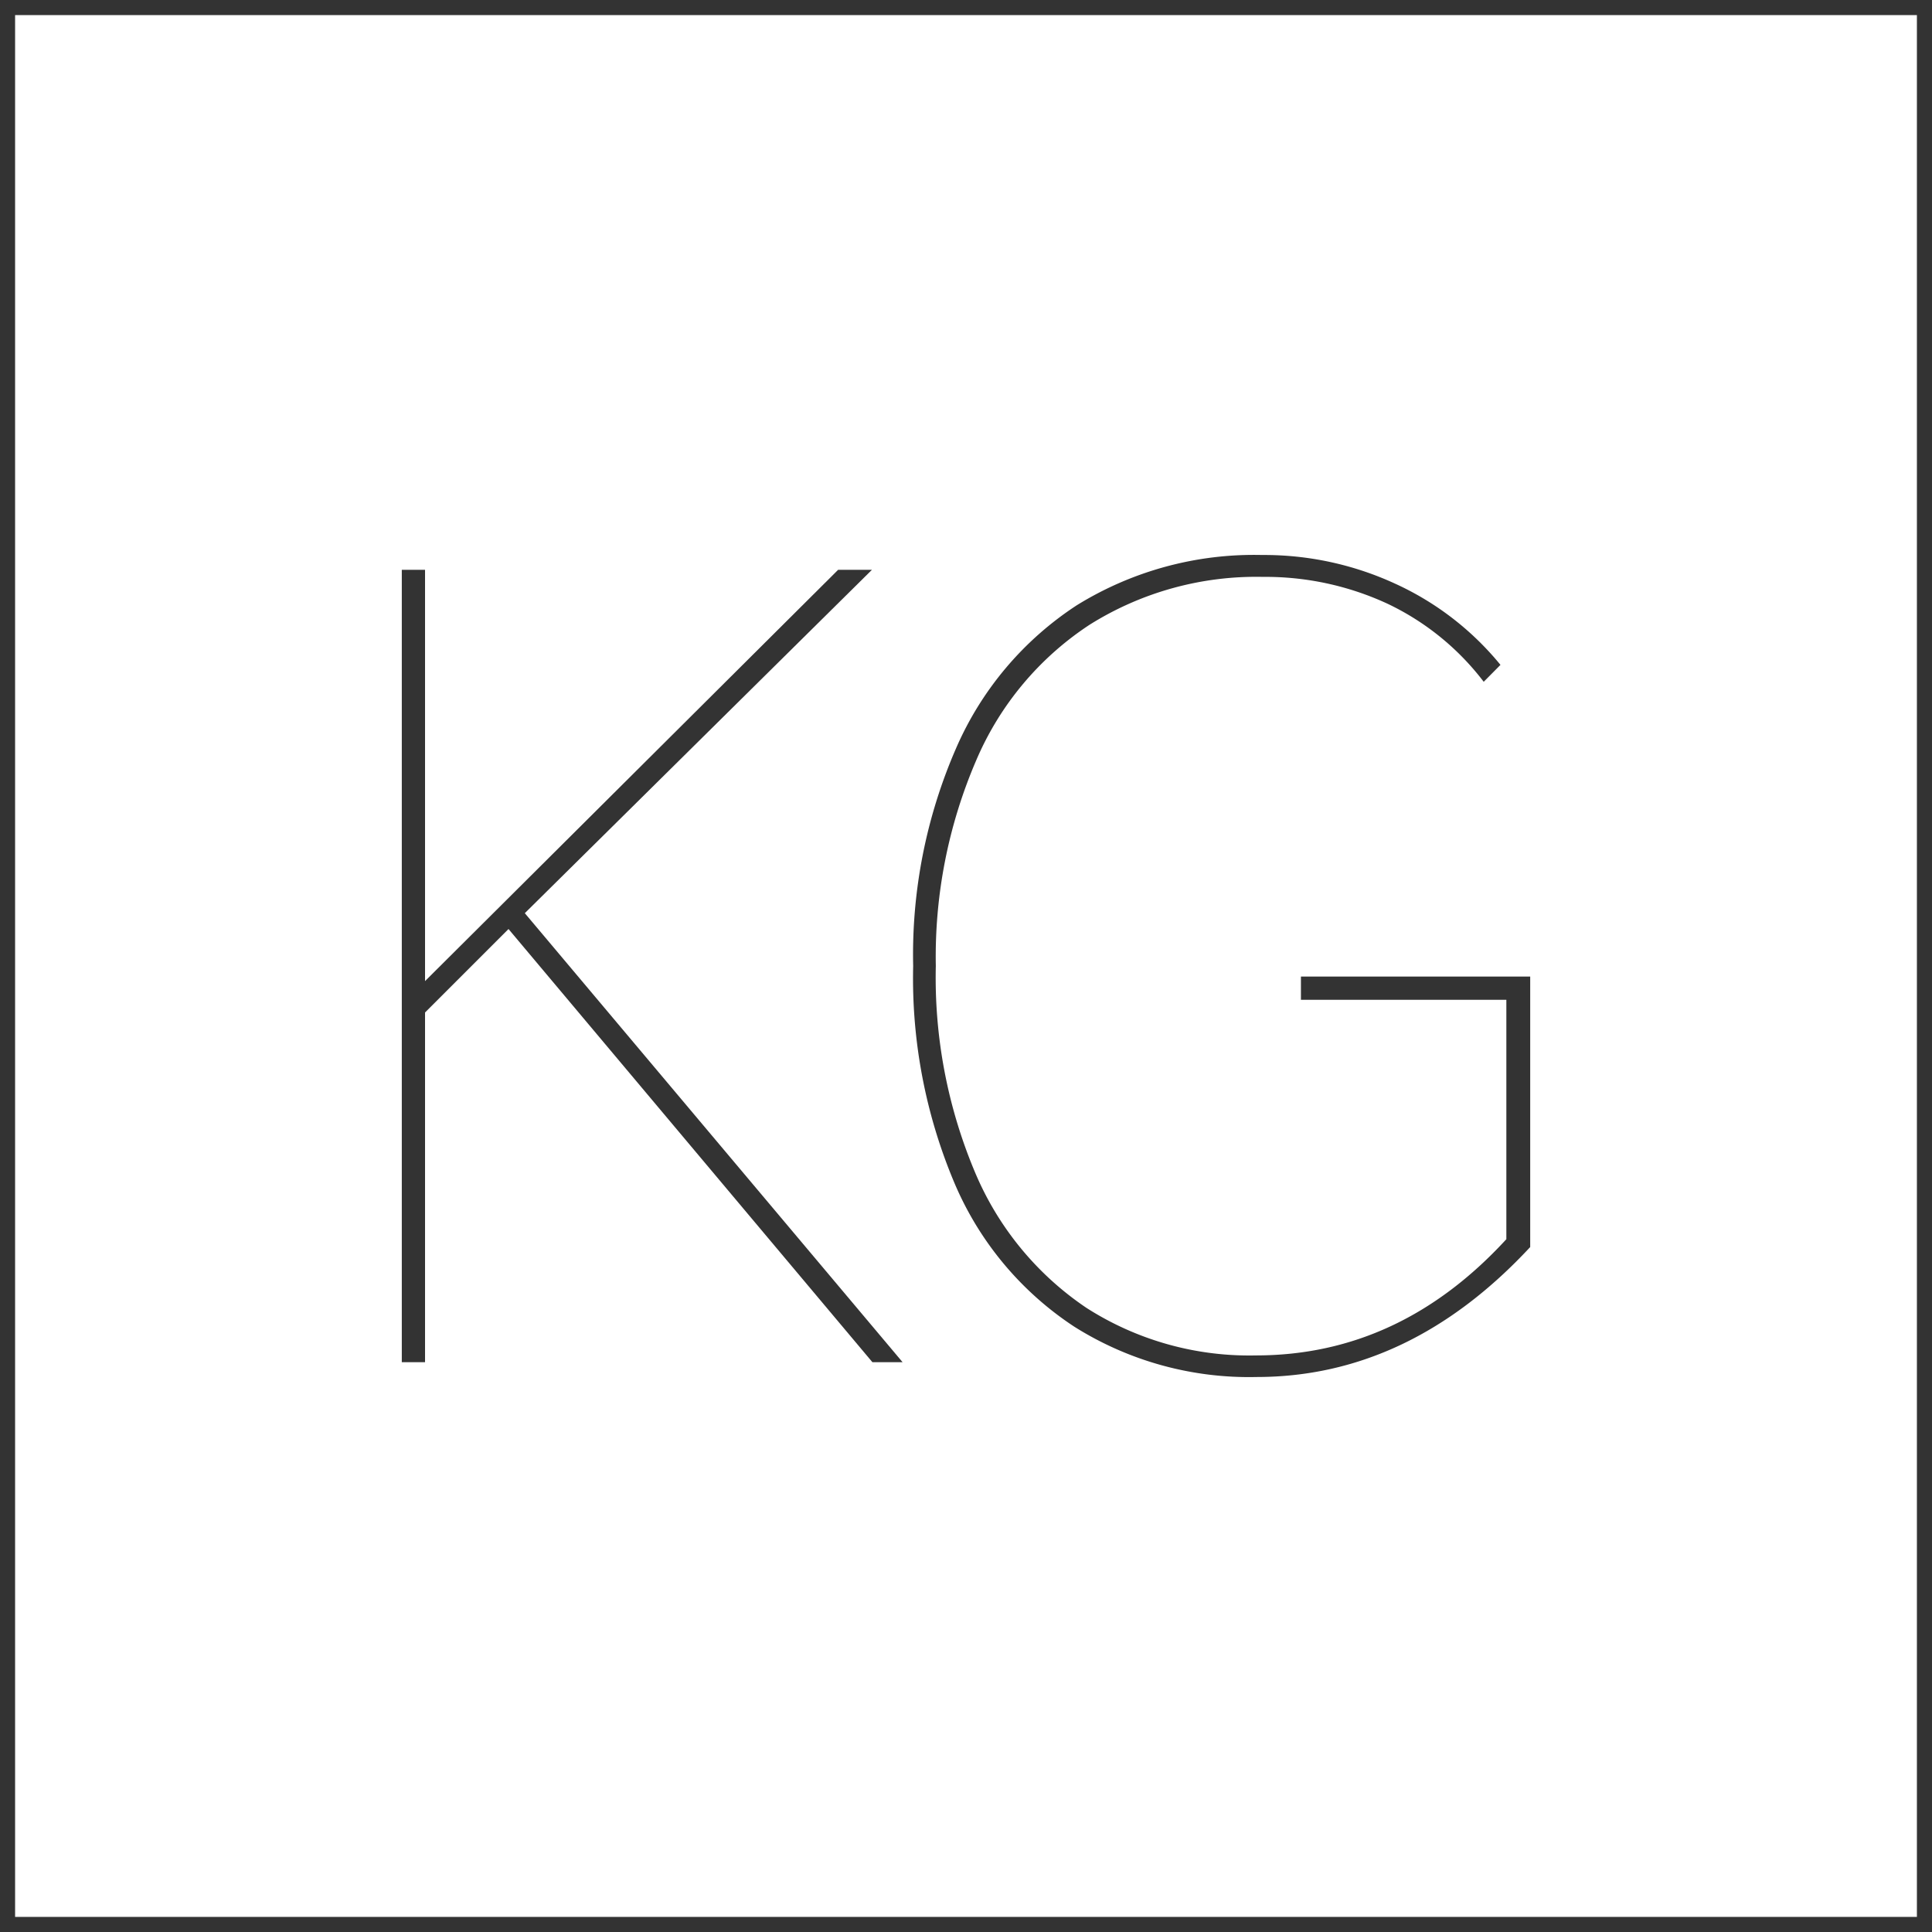 <svg id="图层_2" data-name="图层 2" xmlns="http://www.w3.org/2000/svg" viewBox="0 0 128 128"><defs><style>.cls-1{fill:#333;}.cls-2{opacity:0.16;}</style></defs><title>g</title><g id="运行水电厂"><path class="cls-1" d="M127,1V127H1V1H127m1-1H0V128H128V0Z"/><path class="cls-1" d="M59.8,90.25h-2L33.69,61.55l-5.53,5.53V90.25H26.62V37.75h1.54V65L55.53,37.75h2.24l-23,22.75Z"/><path class="cls-1" d="M72.19,41.39a20.23,20.23,0,0,0-7.52,9A32.88,32.88,0,0,0,62,64a33.21,33.21,0,0,0,2.59,13.65,20.3,20.3,0,0,0,7.39,9,20,20,0,0,0,11.23,3.15q9.52,0,16.59-7.7V66.24H86.19V64.7h15.19V82.62q-8,8.61-18.13,8.61A21.71,21.71,0,0,1,71.18,87.9a21.34,21.34,0,0,1-7.91-9.44A34.83,34.83,0,0,1,60.5,64a34.19,34.19,0,0,1,2.84-14.42,21.56,21.56,0,0,1,8-9.48,22.31,22.31,0,0,1,12.28-3.33,20.72,20.72,0,0,1,8.79,1.89,19.41,19.41,0,0,1,7,5.39L98.3,45.17A17.38,17.38,0,0,0,91.93,40a19.23,19.23,0,0,0-8.26-1.78A20.76,20.76,0,0,0,72.19,41.39Z"/><g class="cls-1"></g></g></svg>